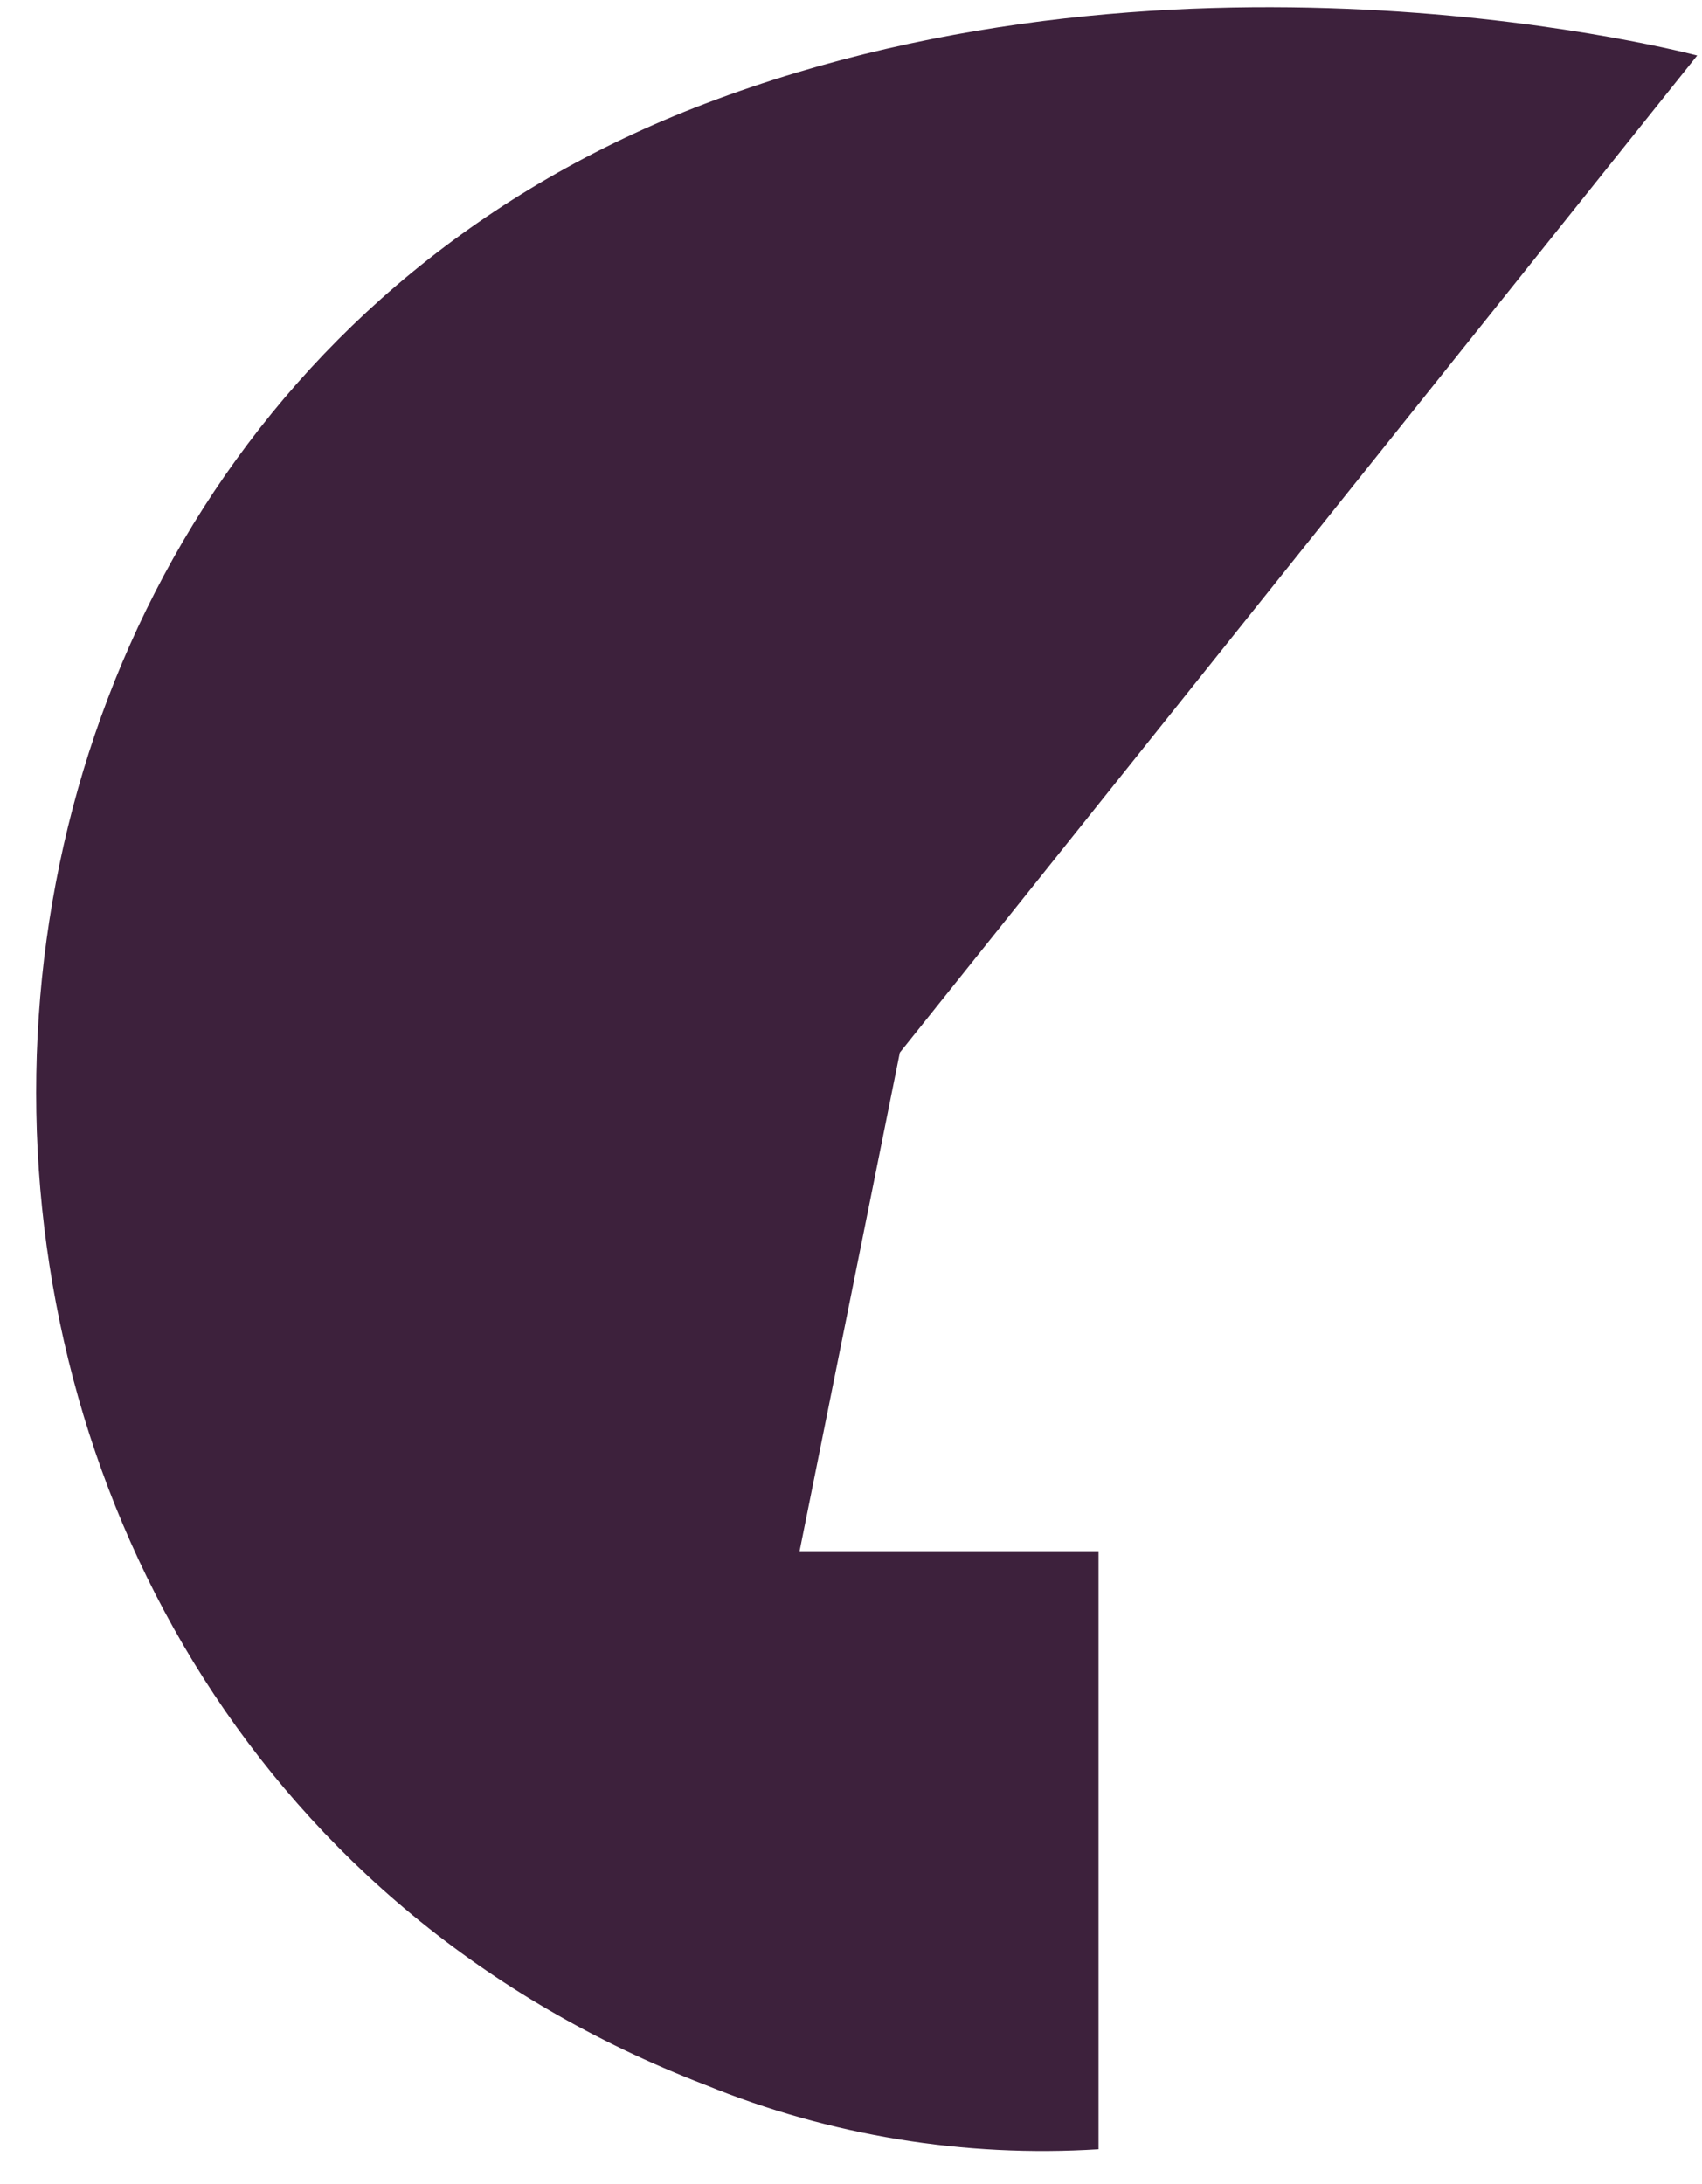 <svg width="46" height="59" viewBox="0 0 46 59" fill="none" xmlns="http://www.w3.org/2000/svg">
<path d="M24.32 28.44L45.87 1.5C45.87 1.5 32.12 -2.17 19.06 2.8C-5.07 11.97 -5.03 47.07 19.06 56.33C22.427 57.703 26.061 58.298 29.69 58.07V41.91H21.61L24.32 28.44Z" fill="#3D213C"/>
</svg>
